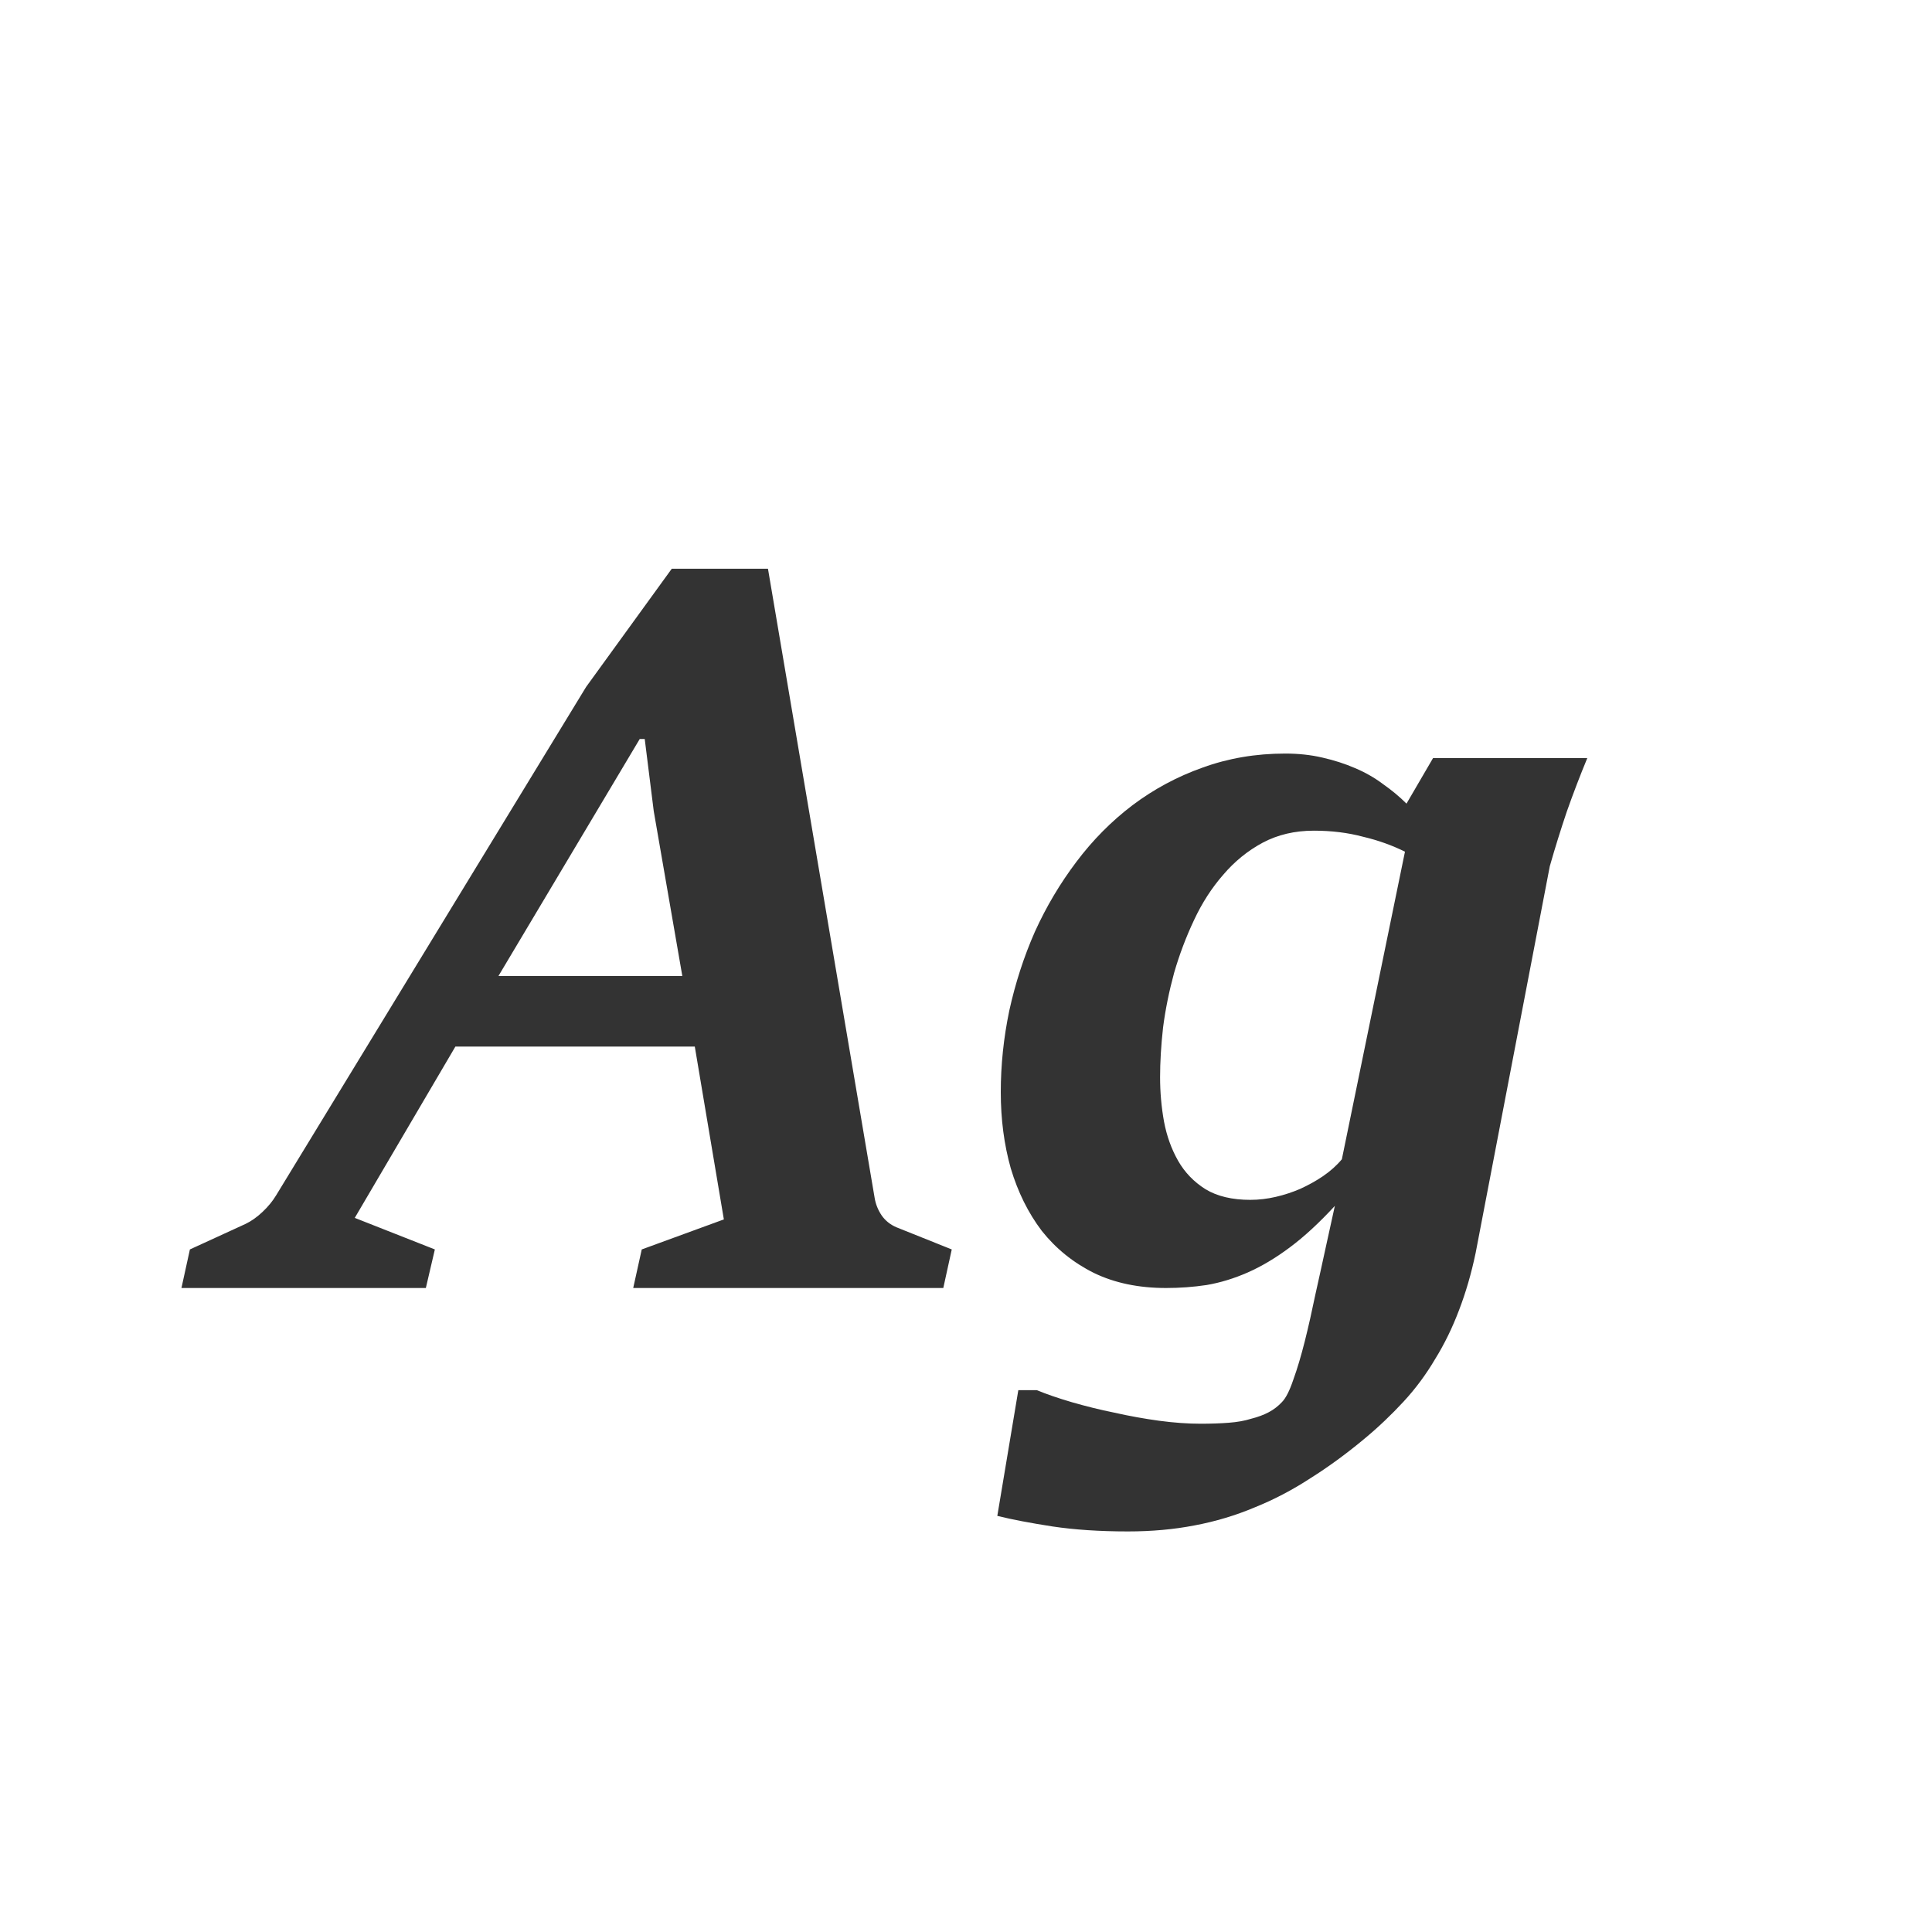 <svg width="24" height="24" viewBox="0 0 24 24" fill="none" xmlns="http://www.w3.org/2000/svg">
<path d="M2.359 15.521L3.05 15.204C3.121 15.17 3.191 15.121 3.262 15.054C3.332 14.988 3.388 14.919 3.43 14.849L7.281 8.533L8.345 7.065H9.54L10.865 14.88C10.878 14.959 10.907 15.031 10.952 15.098C10.998 15.164 11.06 15.214 11.139 15.247L11.823 15.521L11.718 16H7.866L7.972 15.521L8.992 15.148L8.631 13.001H5.657L4.407 15.129L5.402 15.521L5.29 16H2.254L2.359 15.521ZM8.476 12.124L8.121 10.076L8.009 9.18H7.947L6.192 12.124H8.476ZM14.012 19.024C13.66 19.024 13.347 19.003 13.073 18.962C12.803 18.92 12.575 18.877 12.389 18.831L12.65 17.269H12.88C13 17.319 13.146 17.369 13.316 17.419C13.486 17.468 13.662 17.512 13.845 17.549C14.031 17.591 14.216 17.624 14.398 17.649C14.585 17.674 14.757 17.686 14.915 17.686C15.043 17.686 15.159 17.682 15.263 17.674C15.371 17.666 15.464 17.649 15.543 17.624C15.626 17.603 15.699 17.576 15.761 17.543C15.823 17.51 15.877 17.468 15.923 17.419C15.973 17.369 16.02 17.276 16.066 17.139C16.116 17.002 16.163 16.842 16.209 16.66C16.255 16.477 16.298 16.284 16.34 16.081C16.385 15.878 16.429 15.681 16.47 15.49L16.582 14.98C16.387 15.191 16.201 15.363 16.022 15.496C15.844 15.629 15.67 15.732 15.5 15.807C15.329 15.882 15.159 15.934 14.989 15.963C14.823 15.988 14.655 16 14.485 16C14.145 16 13.847 15.938 13.589 15.813C13.332 15.685 13.117 15.511 12.942 15.291C12.772 15.067 12.644 14.807 12.556 14.513C12.473 14.218 12.432 13.903 12.432 13.567C12.432 13.231 12.467 12.893 12.538 12.553C12.613 12.213 12.718 11.887 12.855 11.576C12.996 11.265 13.168 10.975 13.372 10.705C13.575 10.435 13.807 10.201 14.069 10.002C14.334 9.803 14.624 9.647 14.94 9.535C15.259 9.419 15.601 9.361 15.966 9.361C16.128 9.361 16.282 9.377 16.427 9.411C16.572 9.444 16.707 9.487 16.831 9.541C16.96 9.595 17.076 9.662 17.18 9.74C17.287 9.815 17.385 9.896 17.472 9.983L17.802 9.417H19.718C19.627 9.637 19.542 9.859 19.463 10.083C19.389 10.303 19.318 10.529 19.252 10.761L18.331 15.564C18.277 15.822 18.208 16.058 18.125 16.274C18.042 16.494 17.943 16.697 17.827 16.884C17.715 17.074 17.584 17.251 17.435 17.412C17.285 17.574 17.124 17.728 16.949 17.873C16.725 18.06 16.501 18.223 16.277 18.364C16.053 18.51 15.823 18.63 15.587 18.725C15.35 18.825 15.101 18.9 14.84 18.949C14.583 18.999 14.307 19.024 14.012 19.024ZM15.531 14.905C15.639 14.905 15.744 14.892 15.848 14.868C15.956 14.843 16.058 14.809 16.153 14.768C16.253 14.722 16.346 14.671 16.433 14.612C16.524 14.55 16.603 14.48 16.669 14.401L17.453 10.58C17.296 10.502 17.122 10.439 16.931 10.394C16.744 10.344 16.541 10.319 16.321 10.319C16.084 10.319 15.873 10.369 15.686 10.468C15.5 10.568 15.336 10.701 15.195 10.867C15.054 11.028 14.933 11.215 14.834 11.427C14.734 11.638 14.651 11.858 14.585 12.086C14.523 12.314 14.477 12.54 14.448 12.764C14.423 12.988 14.411 13.194 14.411 13.38C14.411 13.567 14.427 13.752 14.46 13.934C14.494 14.113 14.552 14.274 14.635 14.42C14.718 14.565 14.832 14.683 14.977 14.774C15.122 14.861 15.307 14.905 15.531 14.905Z" fill="#333333"/>
</svg>
